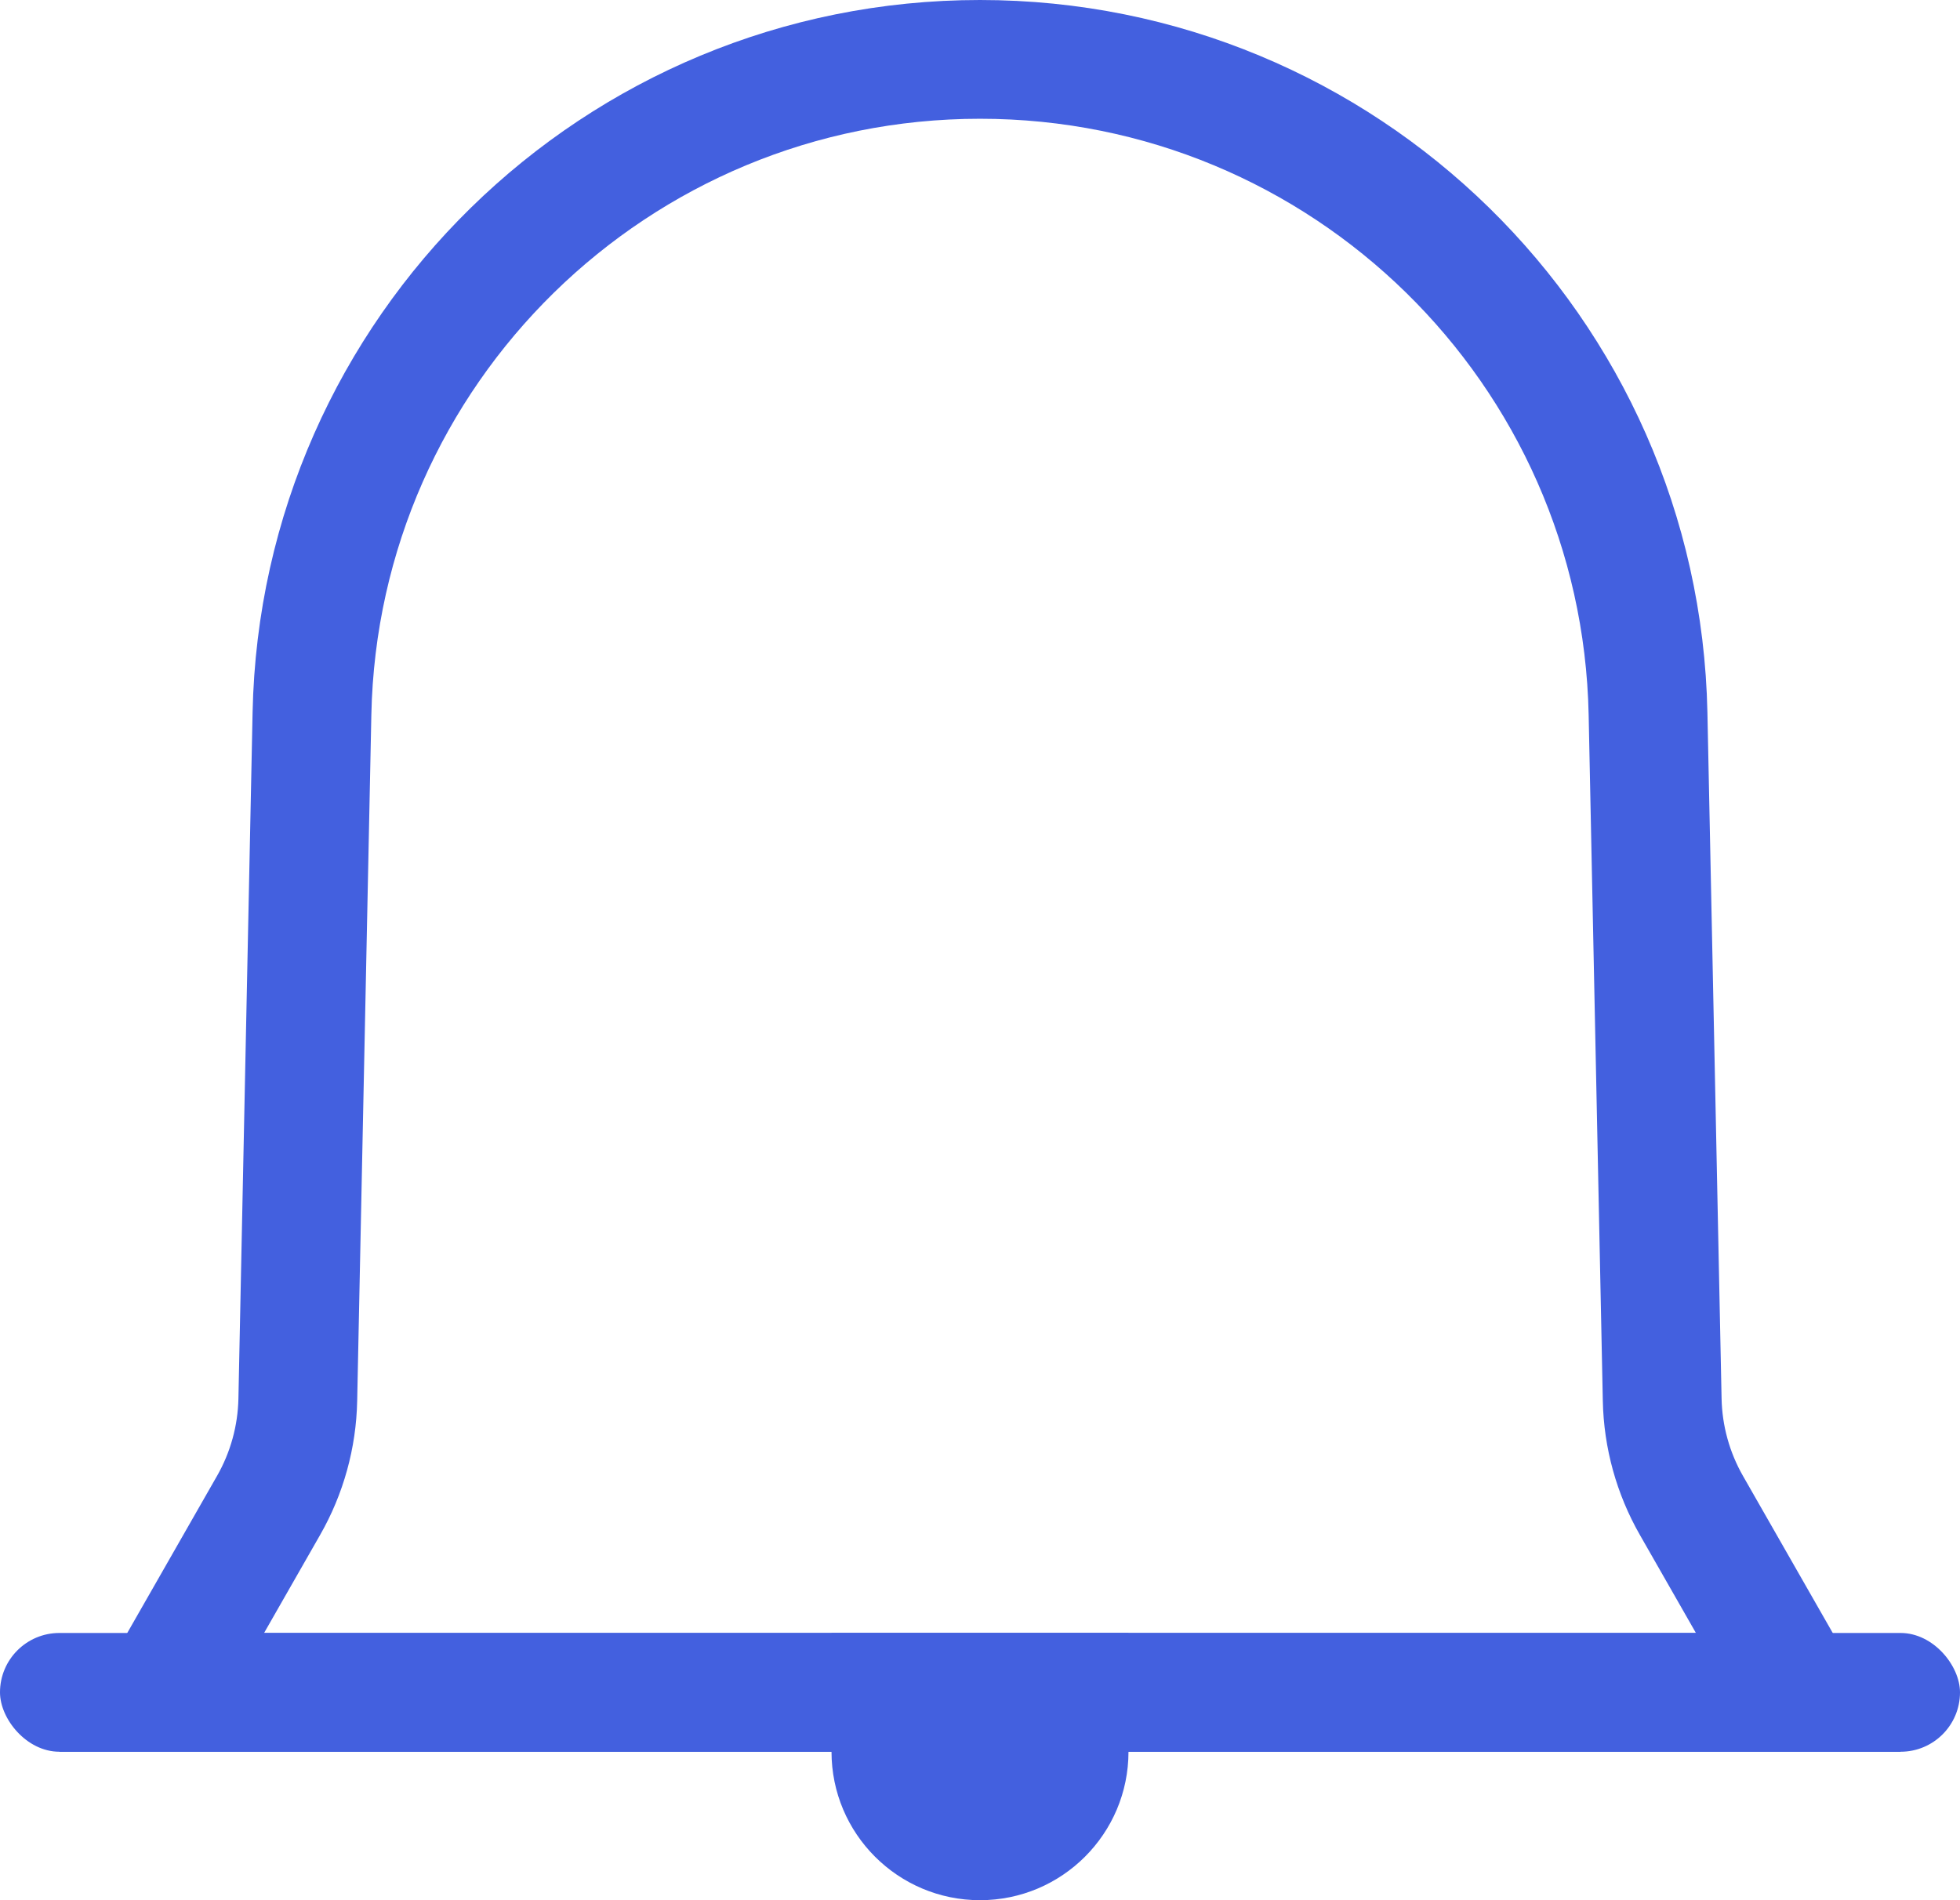 <svg width="66" height="64" viewBox="0 0 66 64" fill="none" xmlns="http://www.w3.org/2000/svg">
<path d="M10.505 24.036C10.757 11.793 20.754 2 33 2C45.246 2 55.243 11.793 55.495 24.036L55.972 47.142C55.997 48.394 56.336 49.62 56.958 50.707L60.554 57H5.446L9.042 50.707C9.664 49.62 10.003 48.394 10.028 47.142L10.505 24.036Z" stroke="#4360DF" stroke-width="4"/>
<rect y="55" width="66" height="4" rx="2" fill="#4360DF"/>
<path d="M28 55H38V59C38 61.761 35.761 64 33 64C30.239 64 28 61.761 28 59V55Z" fill="#4360DF"/>
</svg>
